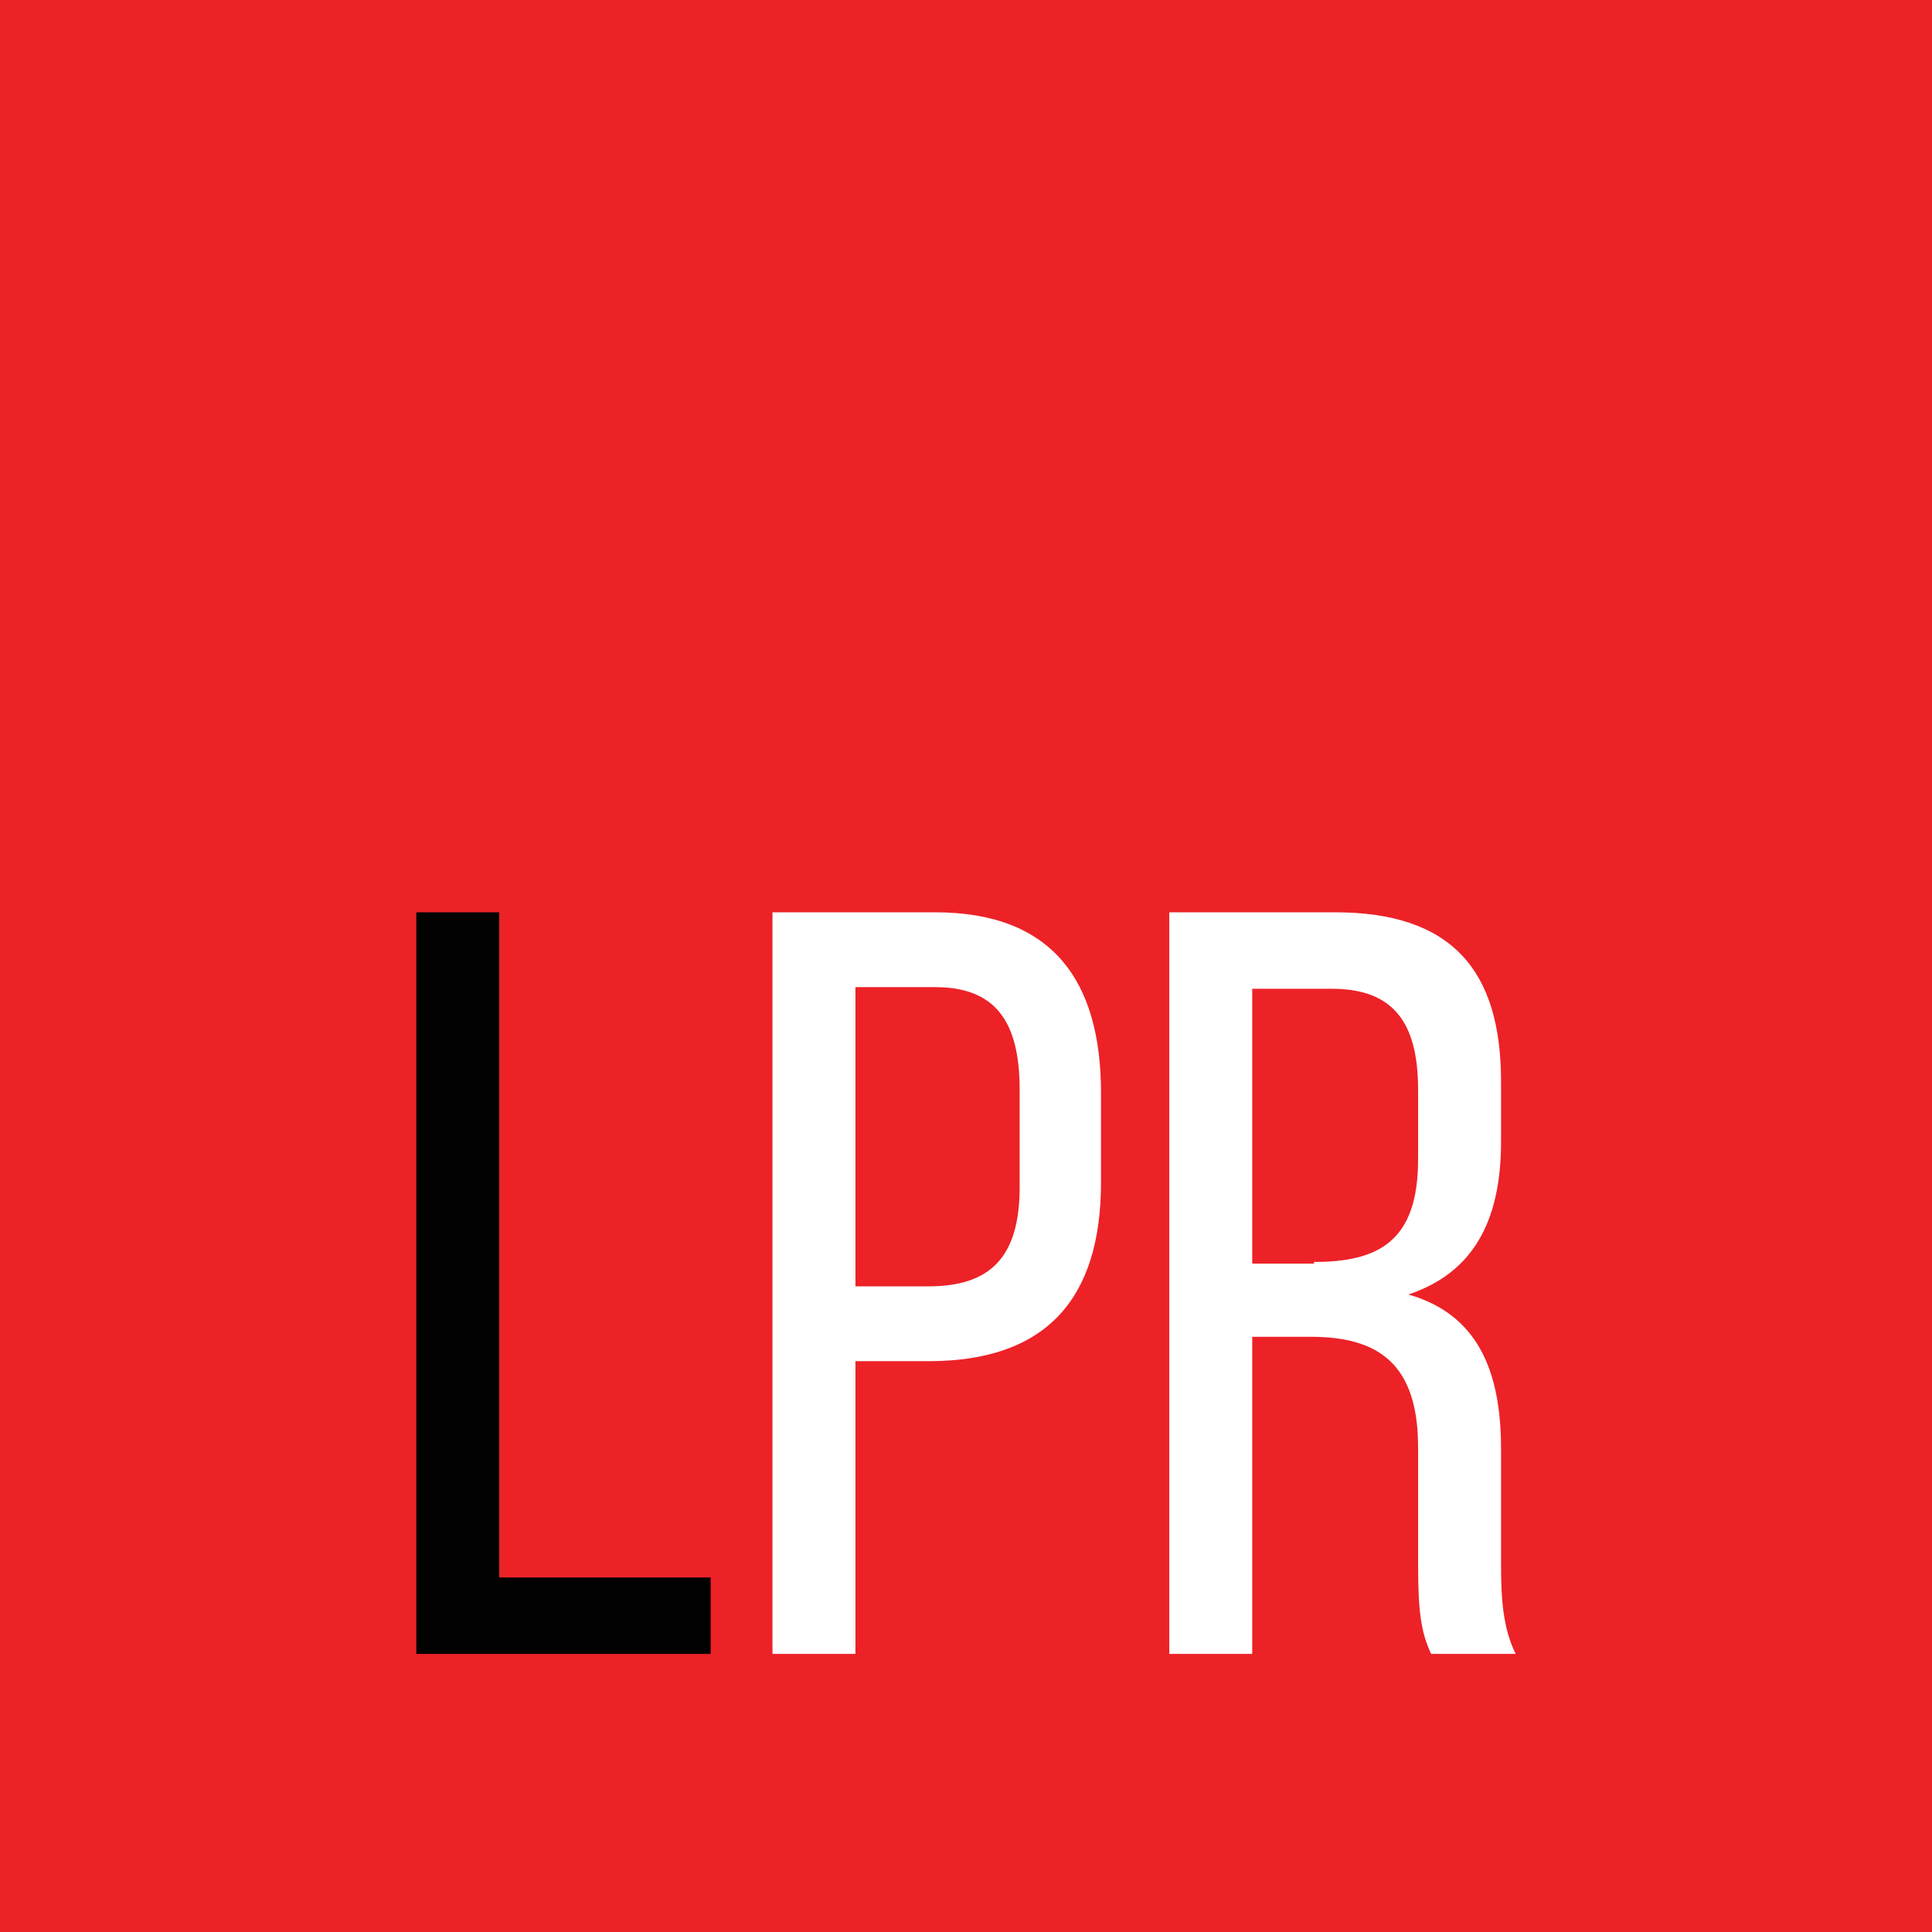 <svg width="48" height="48" viewBox="0 0 48 48" fill="none" xmlns="http://www.w3.org/2000/svg">
<path d="M0 0H48V48H0V0Z" fill="#EC2227"/>
<path d="M10.343 41.091V22.666H12.404V39.192H17.656V41.091H10.343Z" fill="#010101"/>
<path d="M23.232 22.666C26.141 22.666 27.354 24.363 27.354 27.151V29.374C27.354 32.283 25.98 33.818 23.071 33.818H21.253V41.091H19.192V22.666H23.232ZM23.071 31.959C24.606 31.959 25.333 31.232 25.333 29.495V27.07C25.333 25.374 24.727 24.525 23.232 24.525H21.253V31.959H23.071ZM33.172 22.666C36.081 22.666 37.293 24.121 37.293 26.869V28.363C37.293 30.384 36.566 31.636 34.99 32.161C36.687 32.646 37.293 34.02 37.293 36V38.868C37.293 39.677 37.333 40.444 37.657 41.091H35.556C35.313 40.566 35.232 40.081 35.232 38.868V35.959C35.232 33.899 34.263 33.212 32.566 33.212H31.111V41.091H29.05V22.666H33.172ZM32.646 31.353C34.263 31.353 35.232 30.828 35.232 28.808V27.07C35.232 25.414 34.626 24.566 33.091 24.566H31.111V31.394H32.646V31.353Z" fill="white"/>
</svg>

